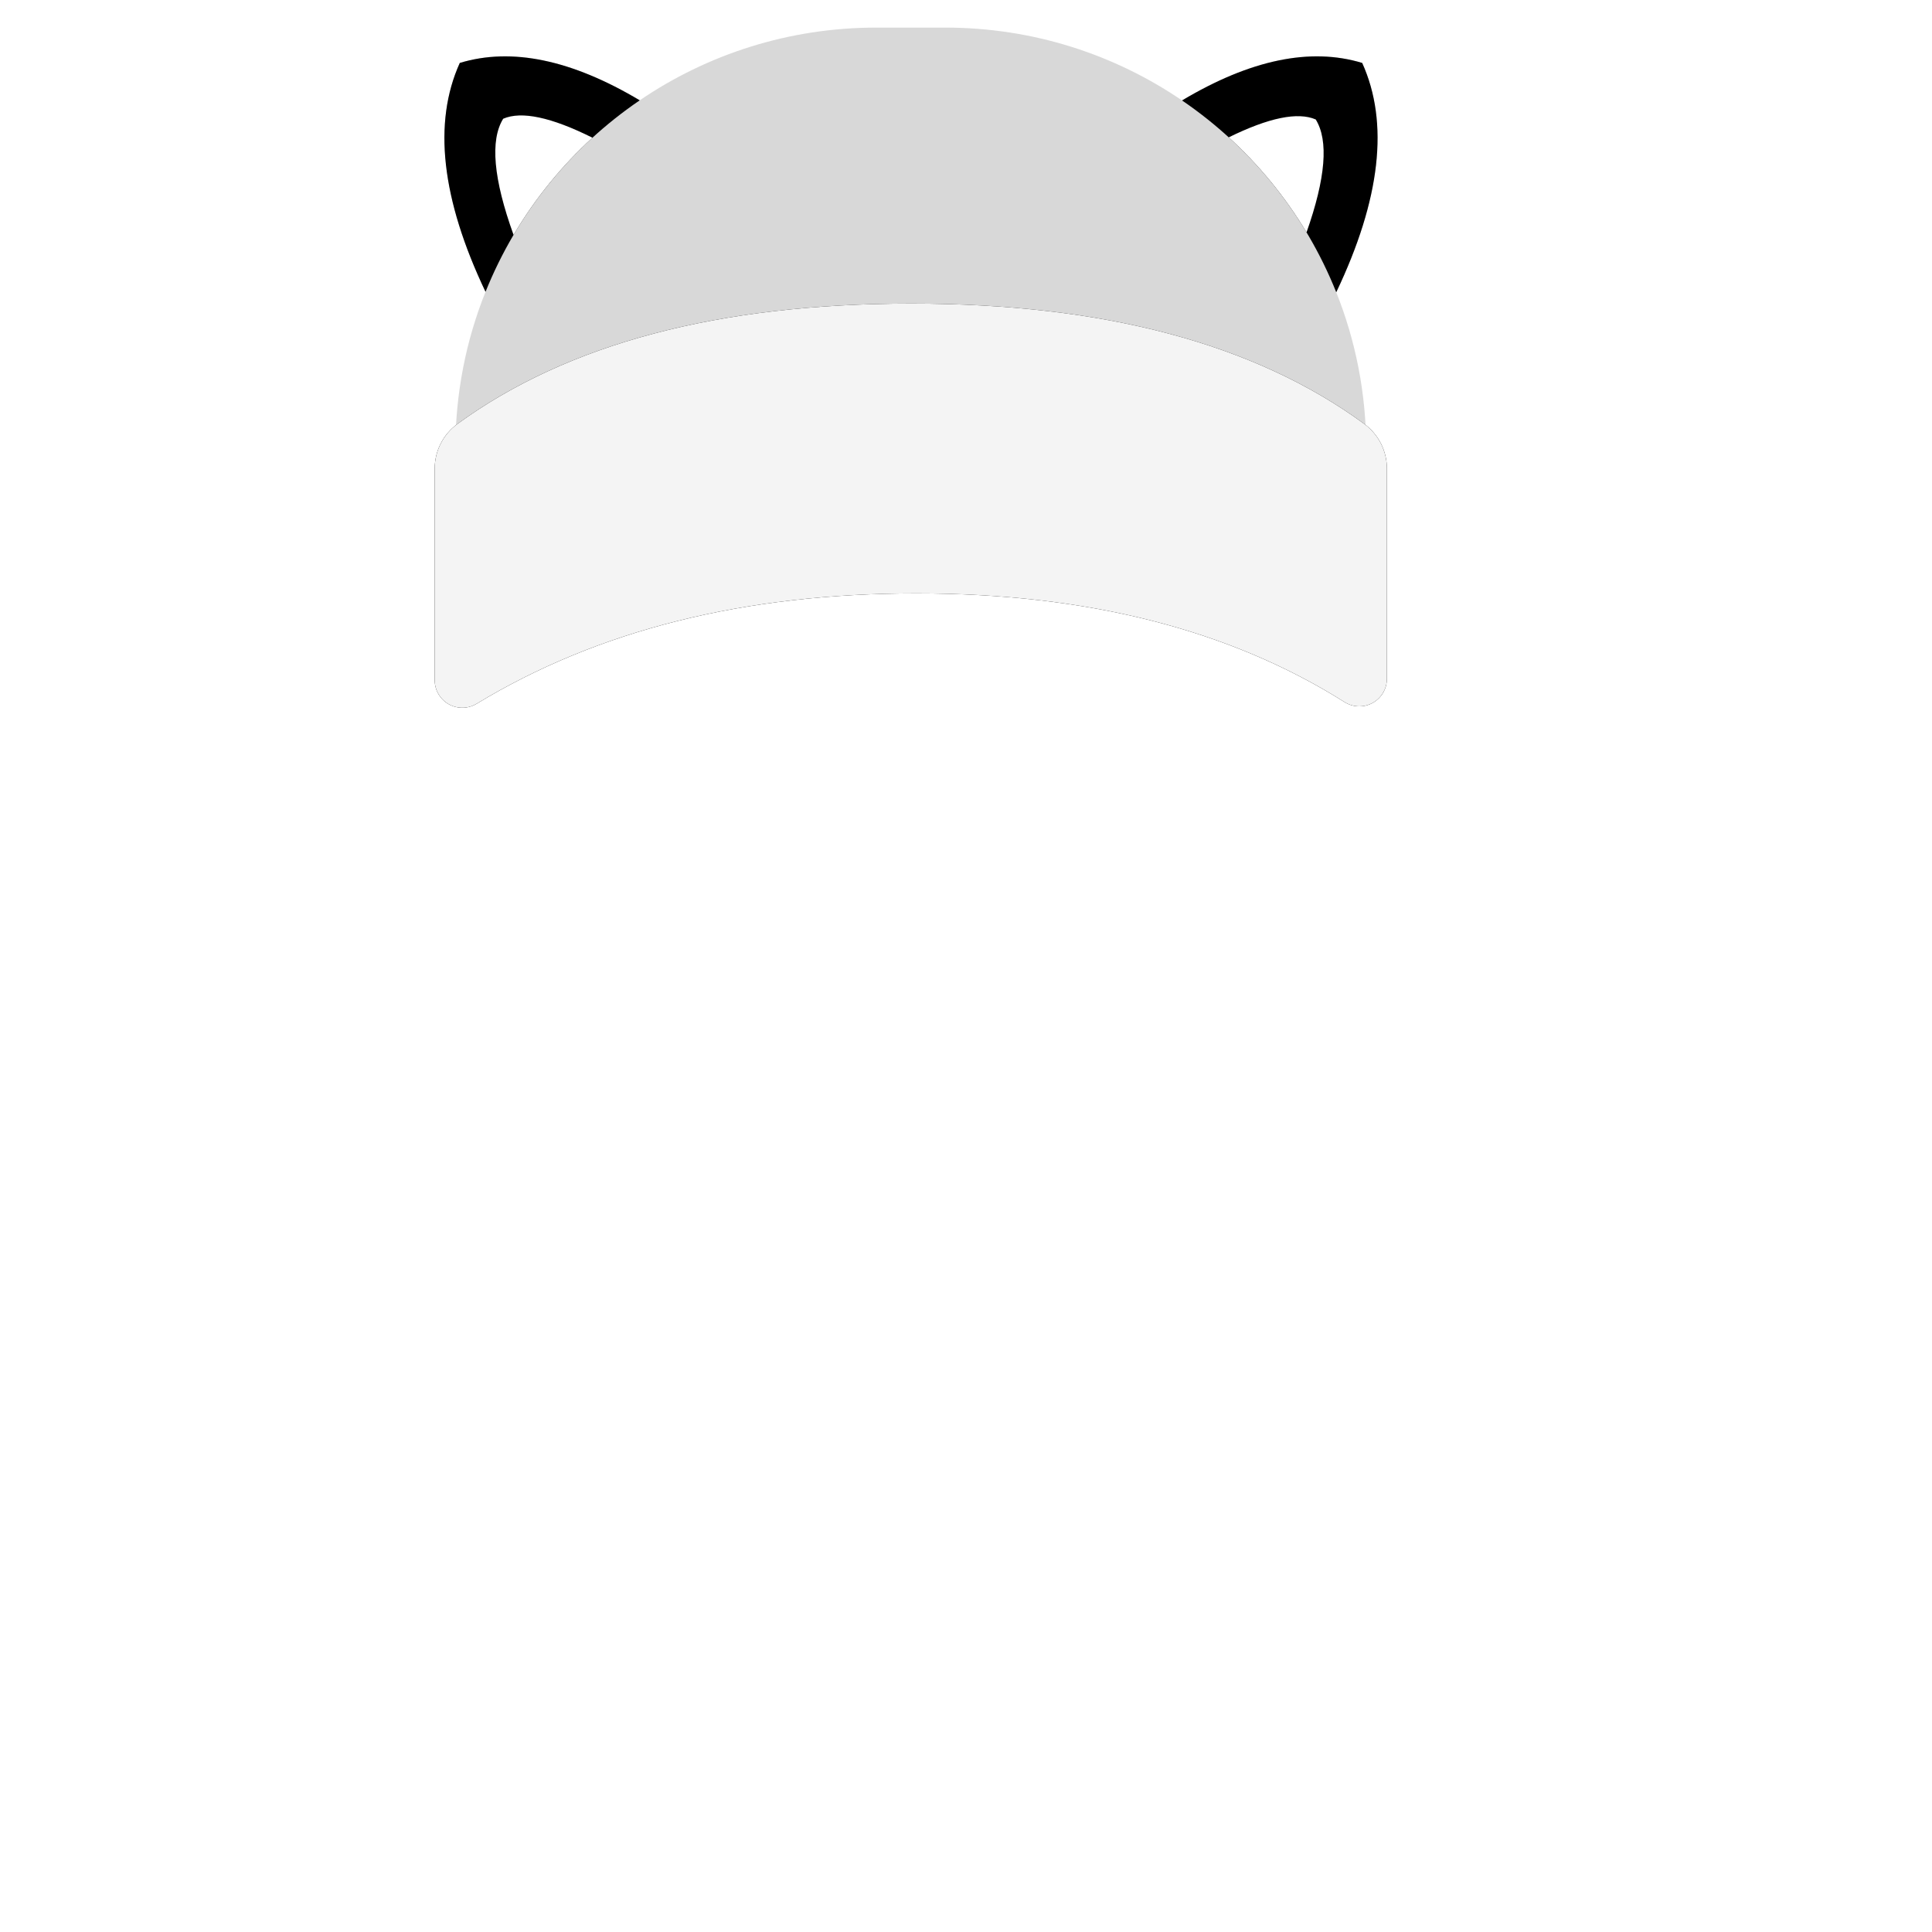 <svg width='280px' height='280px' viewBox='0 0 280 280' version='1.1' xmlns='http://www.w3.org/2000/svg'>
      <g id='Top'>
        <defs>
          <rect id='path5' x='0' y='0' width='264' height='280' />
          <path
            d='M129.659,38.357 C132.46,45.358 134,52.999 134,61 L134,69 L2,69 L2,61 C2,52.975 3.55,45.312 6.366,38.293 C-0.037,24.83 -1.281,13.773 2.636,5.12 C10.141,2.844 18.834,4.65 28.716,10.539 C38.486,3.888 50.289,-4.77047603e-15 63,-7.10542736e-15 L73,-7.10542736e-15 C85.722,-9.44244112e-15 97.535,3.895 107.31,10.557 C117.204,4.653 125.907,2.841 133.419,5.12 C137.342,13.786 136.089,24.865 129.659,38.357 Z'
            id='path1'
          />
          <path
            d='M28.716,10.539 C18.759,17.317 10.912,26.965 6.366,38.293 C-0.037,24.83 -1.281,13.773 2.636,5.12 C10.141,2.844 18.834,4.65 28.716,10.539 Z M129.659,38.357 C125.121,27.011 117.273,17.346 107.31,10.557 C117.204,4.653 125.907,2.841 133.419,5.12 C137.342,13.786 136.089,24.865 129.659,38.357 Z'
            id='path2'
          />
          <path
            d='M21.862,15.959 C17.389,20.047 13.527,24.791 10.429,30.041 C7.504,21.932 7.003,16.321 8.927,13.208 C11.578,12.062 15.89,12.979 21.862,15.959 Z M125.353,29.674 C122.278,24.547 118.472,19.908 114.078,15.904 C119.881,13.052 124.083,12.189 126.686,13.314 C128.572,16.367 128.128,21.82 125.353,29.674 Z'
            id='path3'
          />
          <filter
            x='-0.7%'
            y='-1.7%'
            width='101.4%'
            height='106.8%'
            filterUnits='objectBoundingBox'
            id='filter1'
          >
            <feOffset
              dx='0'
              dy='2'
              in='SourceAlpha'
              result='shadowOffsetOuter1'
            />
            <feColorMatrix
              values='0 0 0 0 0   0 0 0 0 0   0 0 0 0 0  0 0 0 0.1 0'
              type='matrix'
              in='shadowOffsetOuter1'
            />
          </filter>
          <path
            d='M67.285,61.451 C83.23,49.817 105.159,44 133.073,44 C160.985,44 182.872,49.817 198.732,61.45 L198.732,61.45 C200.786,62.957 202,65.352 202,67.9 L202,98.37 C202,100.579 200.209,102.37 198,102.37 C197.244,102.37 196.504,102.156 195.865,101.753 C179.223,91.251 158.536,86 133.804,86 C108.883,86 87.64,91.331 70.076,101.994 L70.076,101.994 C68.187,103.141 65.727,102.539 64.581,100.651 C64.201,100.025 64,99.307 64,98.575 L64,67.914 C64,65.359 65.221,62.957 67.285,61.451 Z'
            id='path4'
          />
        </defs>
        <mask id='mask1' fill='white'>
          <use href='#path5' />
        </mask>
        <g id='Mask' />
        <g
          id='Top/Accessories/Winter-Hat-4'
          transform='translate(-1, 0)'
        >
          <g
            id='hat'
            strokeWidth='1'
            fillRule='evenodd'
            transform='translate(65, 4)'
          >
            <mask id='mask2' fill='white'>
              <use href='#path1' />
            </mask>
            <use id='Color' fill='#D8D8D8' href='#path1' />
            <mask id='mask3' fill='white'>
              <use href='#path2' />
            </mask>
            <use
              id='shadow'
              opacity='0.24'
              fill='#000000'
              href='#path2'
            />
            <mask id='mask4' fill='white'>
              <use href='#path3' />
            </mask>
            <use
              id='light'
              opacity='0.3'
              fill='#FFFFFF'
              href='#path3'
            />
          </g>
          <g id='hat-front'>
            <use
              fill='black'
              opacity='1'
              filter='url("#path4")'
              href='#path4'
            />
            <use fill='#F4F4F4' fillRule='evenodd' href='#path4' />
          </g>
        </g>
      </g>
</svg>
